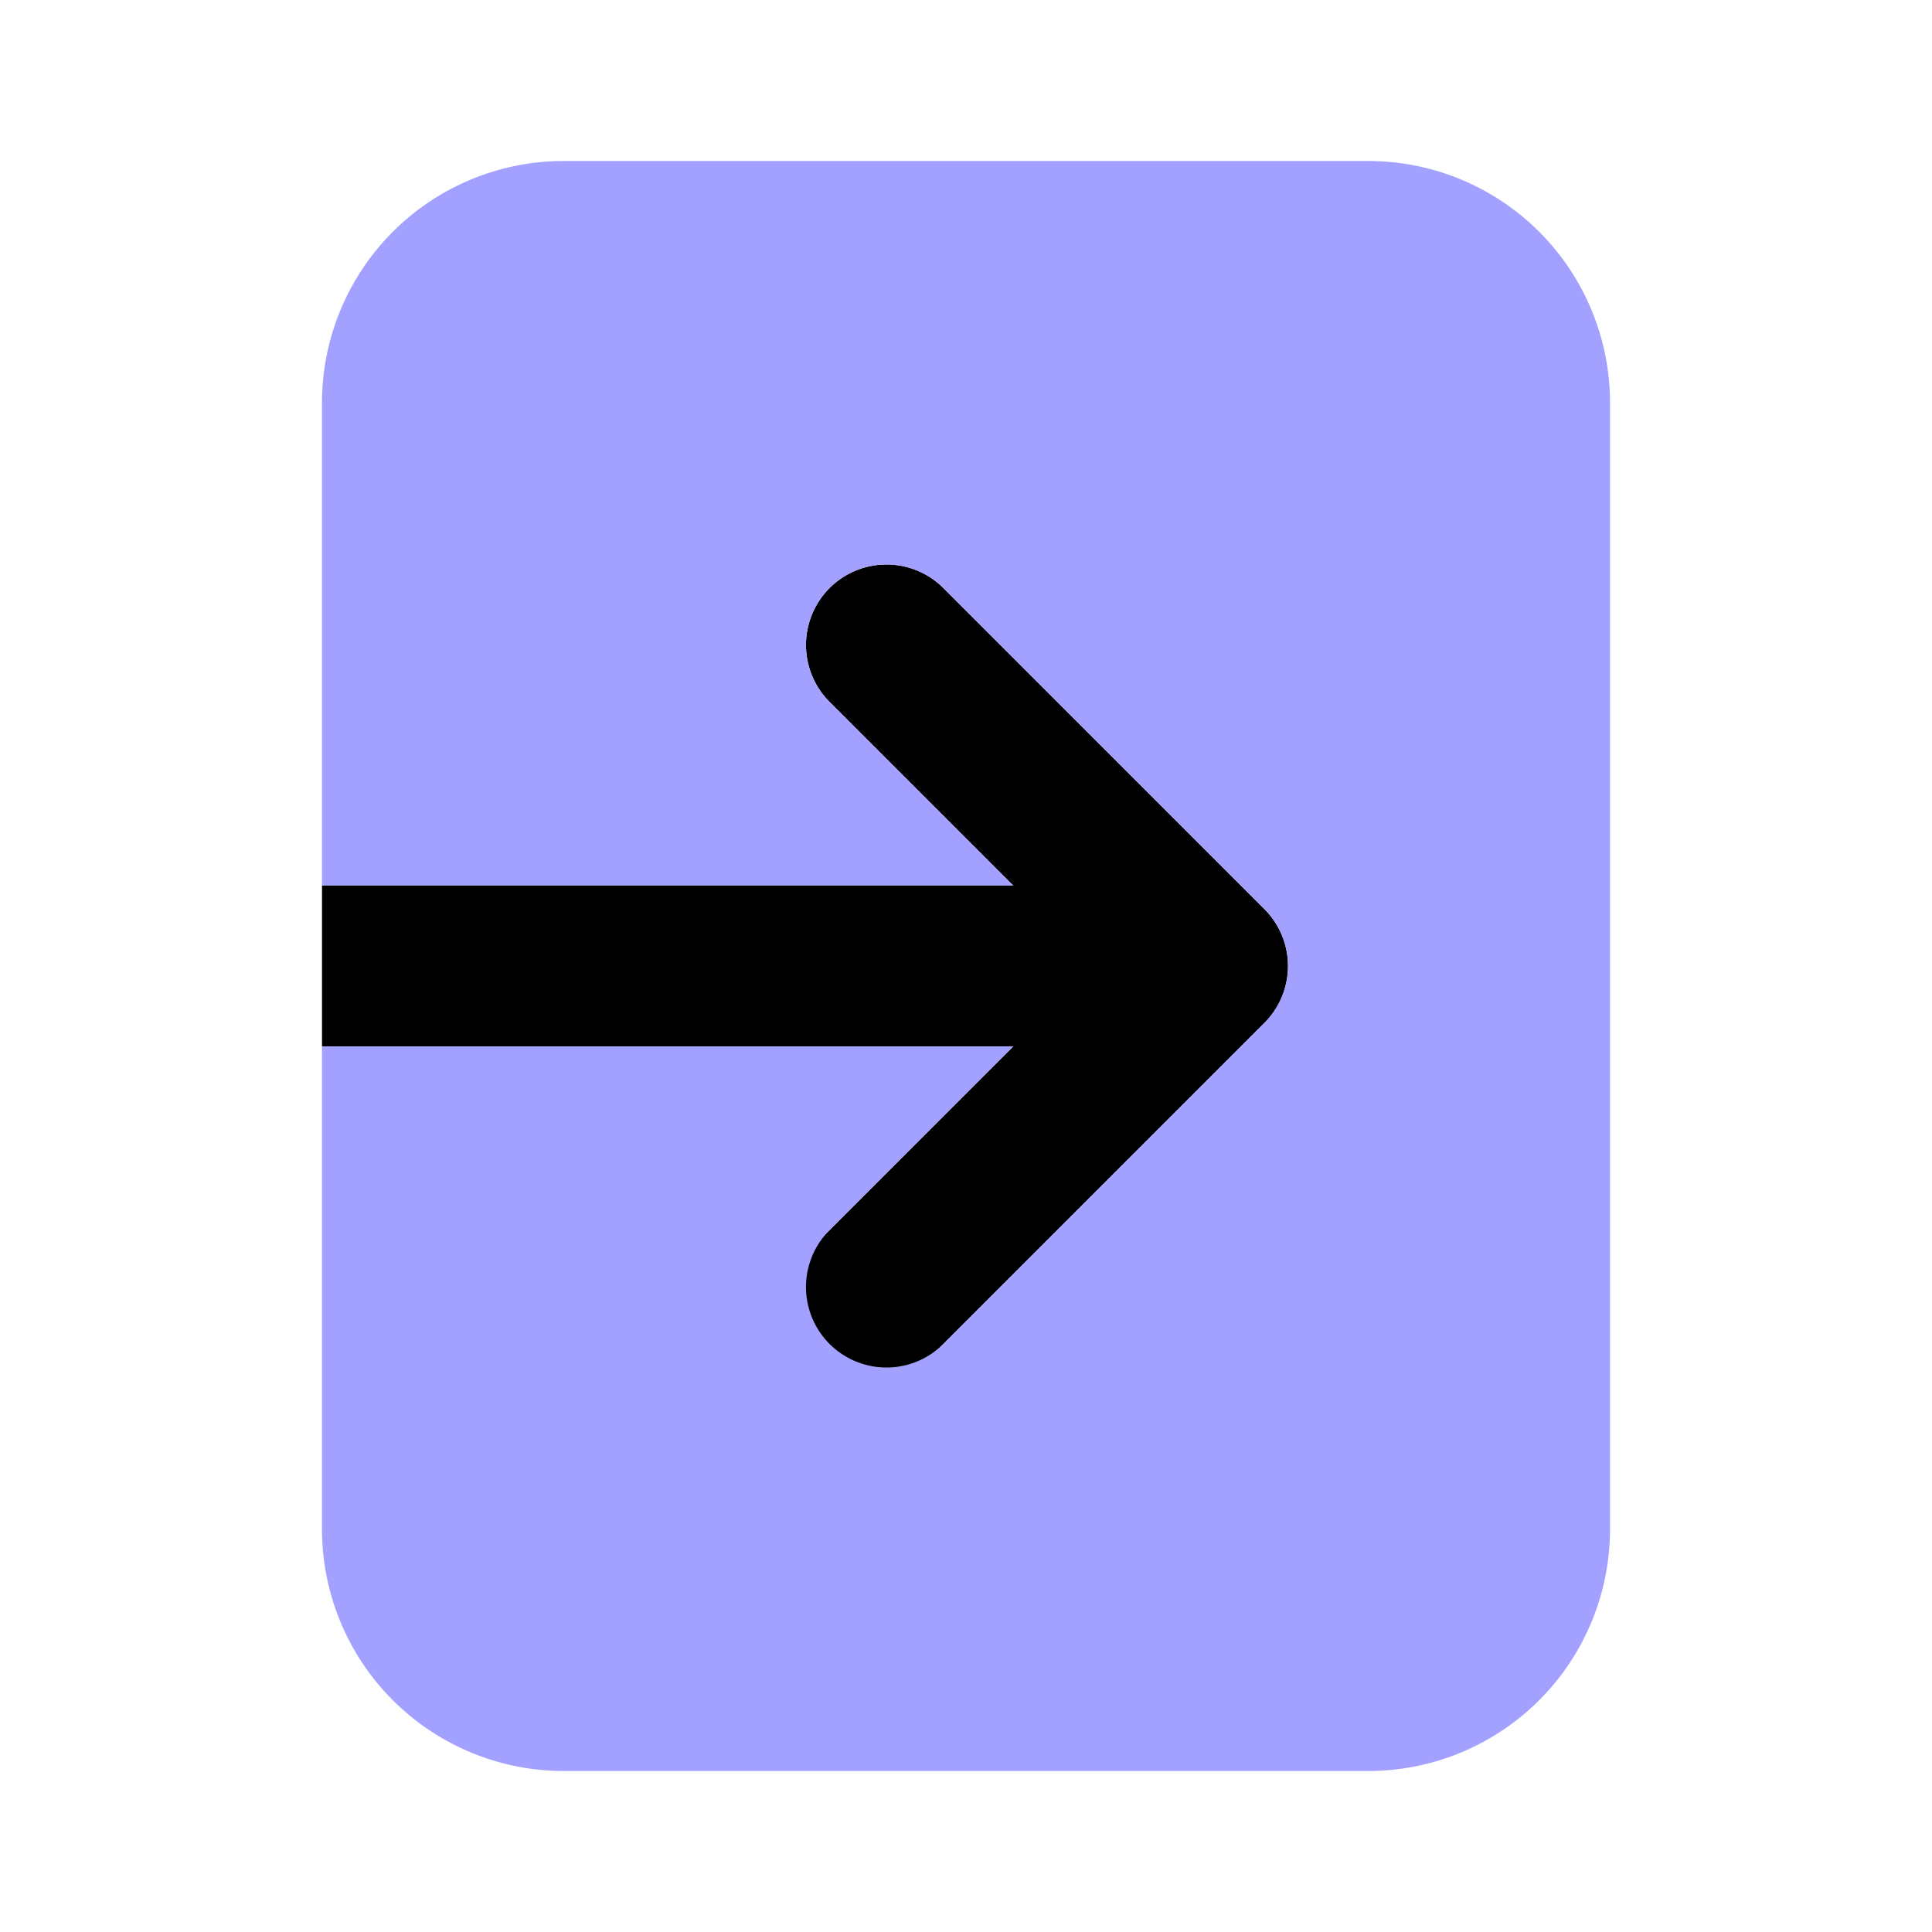<svg xmlns="http://www.w3.org/2000/svg" viewBox="0 0 24 24"><path d="M15.707,11.293l-4-4A1.0 1,0,0,0,10.293,8.707L12.586,11H4v2h8.586l-2.293,2.293A1.0 1,0,1,0,11.707,16.707l4-4A1.0 1,0,0,0,15.707,11.293Z"/><path fill="#a2a1ff" d="M17,2H7A3.003,3.003,0,0,0,4,5v6h8.586L10.293,8.707A1.0 1,0,0,1,11.707,7.293l4,4a1.0 1,0,0,1,0,1.414l-4,4A1.0 1,0,0,1,10.293,15.293L12.586,13H4v6a3.003,3.003,0,0,0,3,3H17a3.003,3.003,0,0,0,3-3V5A3.003,3.003,0,0,0,17,2Z"/></svg>